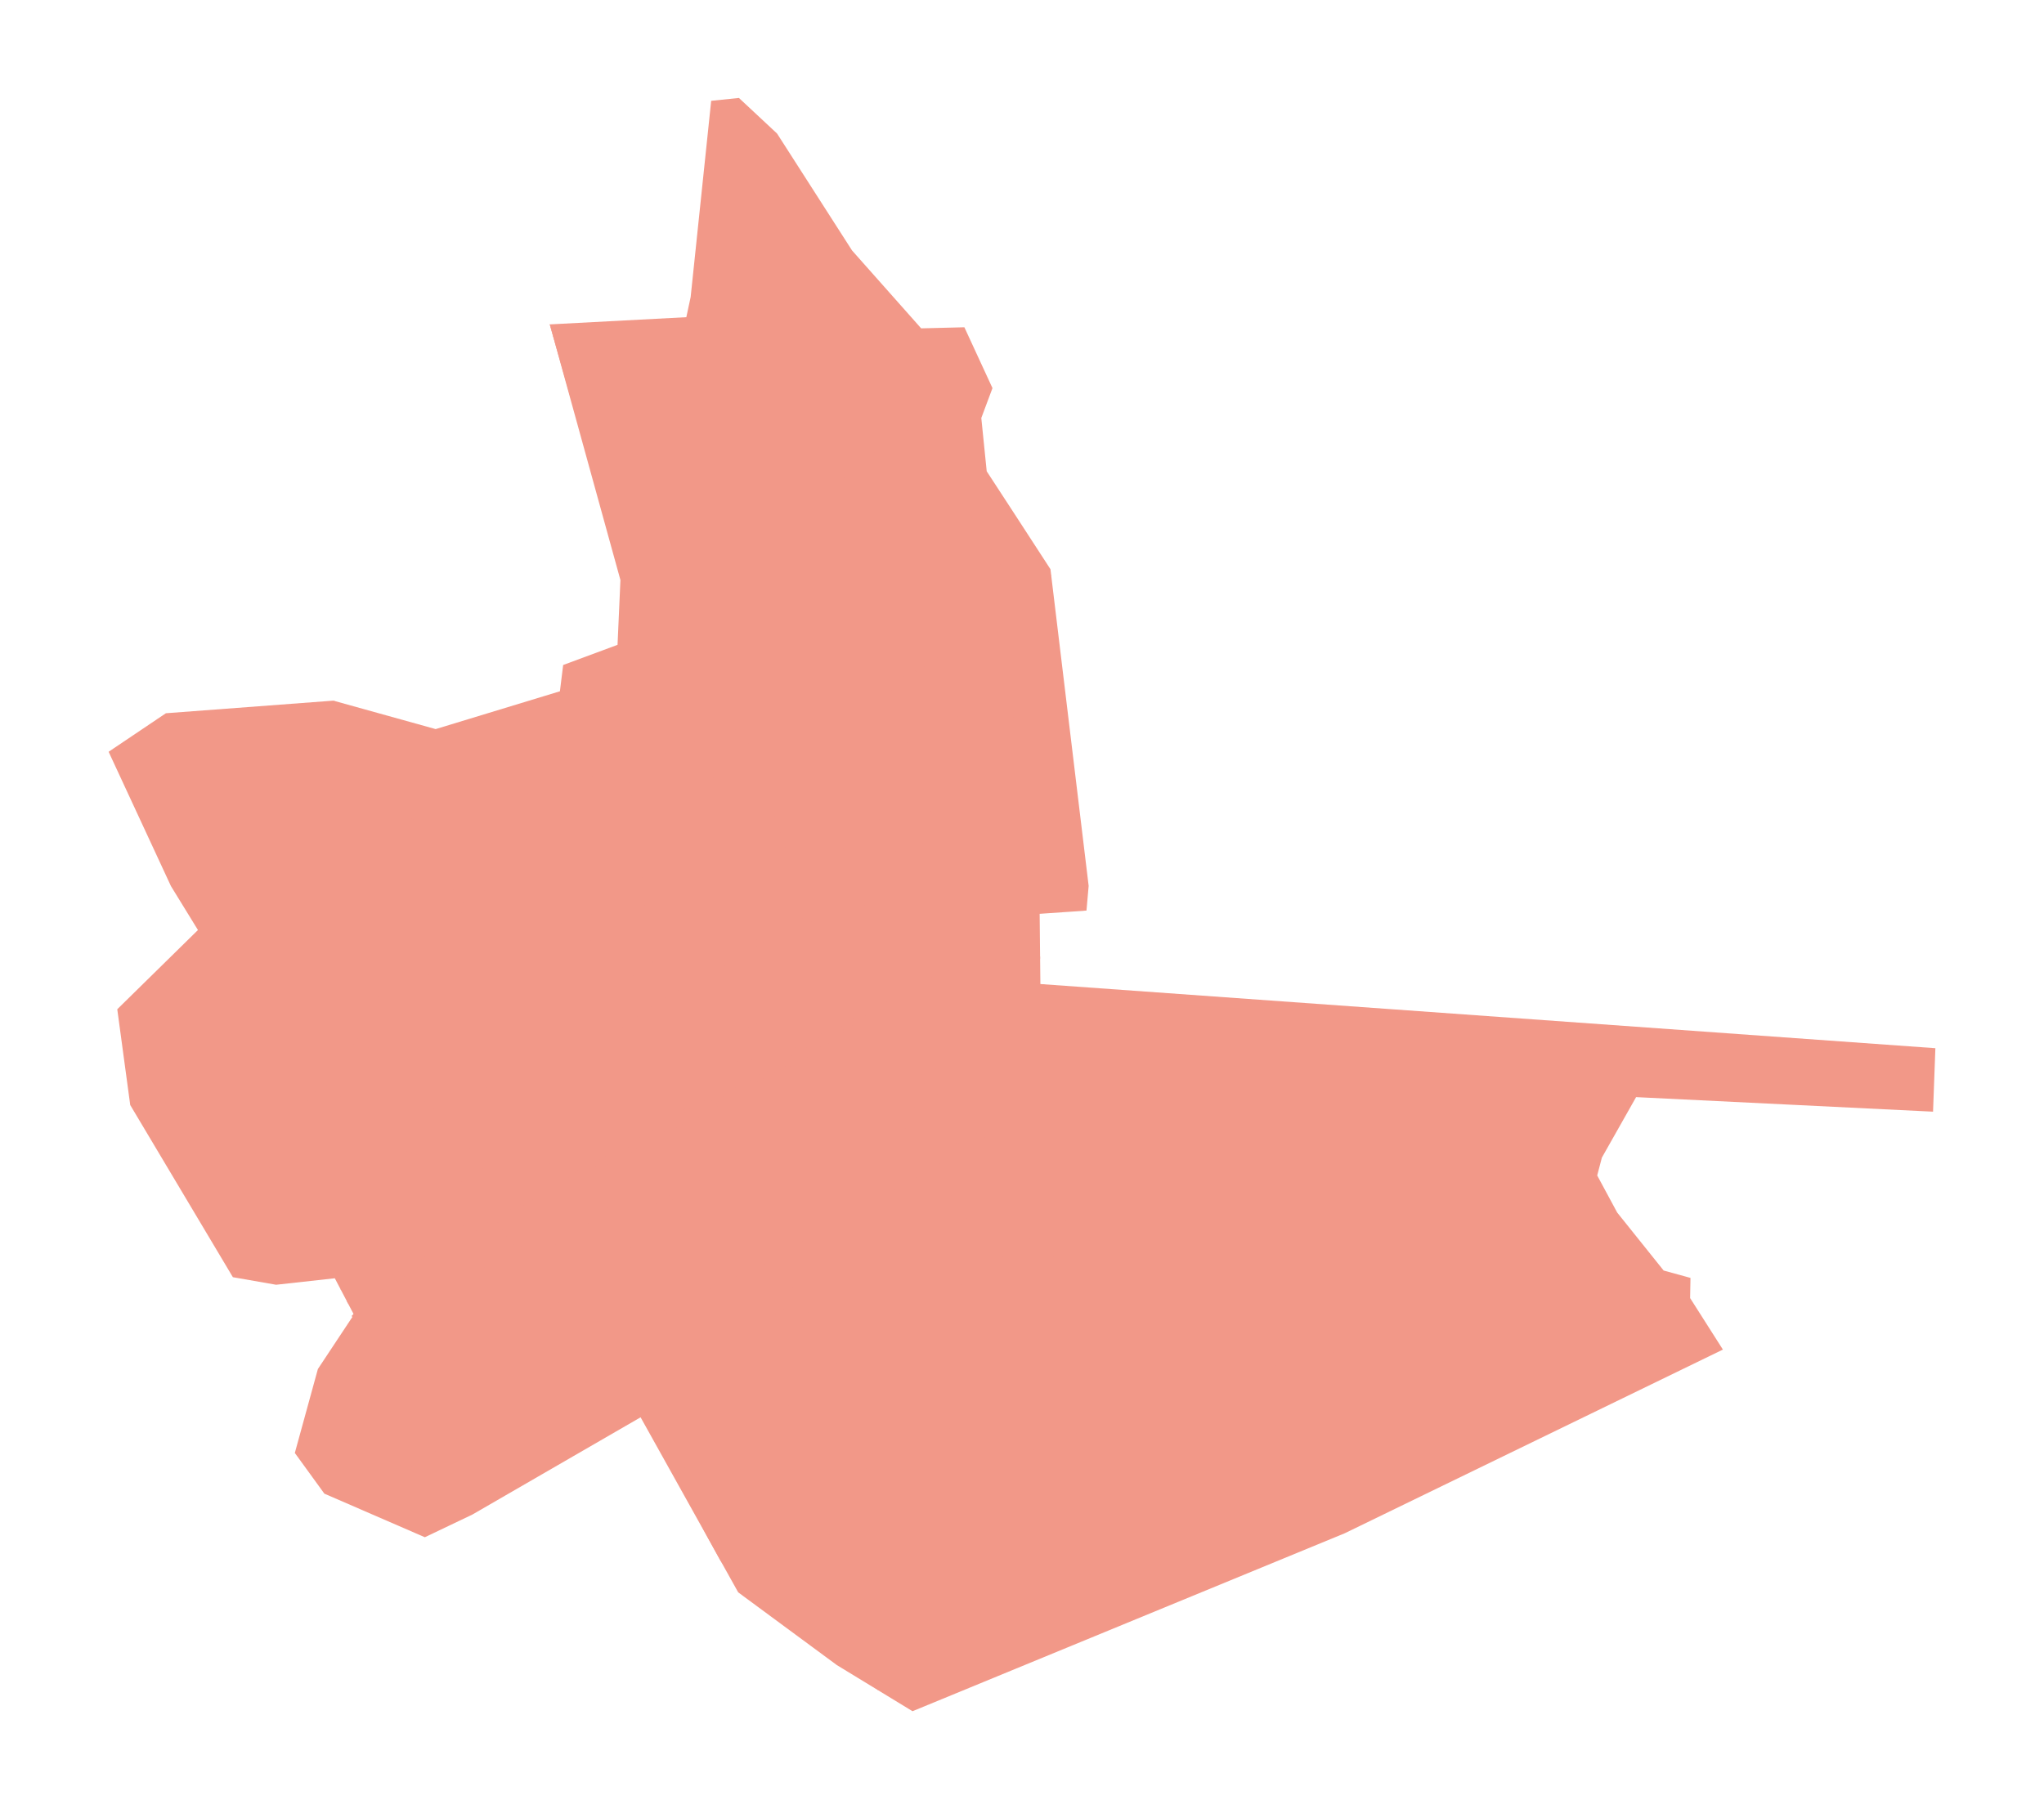 <?xml version="1.0" encoding="utf-8" standalone="no"?>
<!DOCTYPE svg PUBLIC "-//W3C//DTD SVG 1.1//EN"
  "http://www.w3.org/Graphics/SVG/1.1/DTD/svg11.dtd">
<svg xmlns:xlink="http://www.w3.org/1999/xlink" width="851.4pt" height="753.727pt" viewBox="0 0 851.4 753.727" xmlns="http://www.w3.org/2000/svg" version="1.1">
 <defs>
  <style type="text/css">*{stroke-linejoin: round; stroke-linecap: butt}</style>
 </defs>
 <g id="figure_1">
  <g id="patch_1">
   <path d="M 0 753.727 
L 851.4 753.727 
L 851.4 0 
L 0 0 
z
" style="fill: #ffffff"/>
  </g>
  <g id="axes_1">
   <g id="PatchCollection_1">
    <path d="M 71.2 369.159 
L 82.451 387.464 
L 48.846 420.468 
L 54.246 460.379 
L 97.003 532.1 
L 115.006 535.25 
L 139.46 532.55 
L 147.411 547.705 
L 132.408 570.361 
L 122.807 605.324 
L 135.11 622.282 
L 176.966 640.439 
L 196.769 630.986 
L 266.83 590.47 
L 307.486 663.398 
L 348.593 693.712 
L 380.097 712.921 
L 560.125 638.788 
L 717.649 562.258 
L 703.998 540.801 
L 704.147 532.398 
L 692.97 529.323 
L 673.618 505.165 
L 665.292 489.711 
L 667.241 482.284 
L 681.494 457.079 
L 805.184 463.143 
L 806.155 436.698 
L 433.356 409.966 
L 433.055 380.712 
L 452.559 379.361 
L 453.462 369.077 
L 437.556 237.146 
L 422.253 213.594 
L 411.002 196.344 
L 408.751 174.144 
L 413.402 161.694 
L 401.701 136.346 
L 383.697 136.796 
L 354.917 104.357 
L 323.688 55.654 
L 307.785 40.806 
L 296.234 42.005 
L 287.683 123.746 
L 285.882 132.147 
L 229.024 135.147 
L 258.429 241.645 
L 257.228 268.647 
L 234.575 277.048 
L 233.224 287.999 
L 181.467 303.751 
L 138.86 291.898 
L 69.099 297.151 
L 45.245 313.202 
L 71.2 369.159 
" clip-path="url(#p8d22f33ea8)" style="fill: #f29888"/>
   </g>
   <g id="PatchCollection_2">
    <path d="M 445.801 568.032 
L 446.886 569.86 
L 445.746 570.538 
L 444.66 568.708 
L 445.801 568.032 
" clip-path="url(#p8d22f33ea8)" style="fill: #f29888"/>
    <path d="M 450.461 564.812 
L 451.682 567.284 
L 450.488 567.873 
L 449.269 565.401 
L 450.461 564.812 
" clip-path="url(#p8d22f33ea8)" style="fill: #f29888"/>
    <path d="M 454.744 563.415 
L 455.979 566.251 
L 454.654 566.827 
L 453.42 563.992 
L 454.744 563.415 
" clip-path="url(#p8d22f33ea8)" style="fill: #f29888"/>
    <path d="M 459.774 562.545 
L 460.872 564.688 
L 459.668 565.304 
L 458.57 563.161 
L 459.774 562.545 
" clip-path="url(#p8d22f33ea8)" style="fill: #f29888"/>
    <path d="M 466.495 560.532 
L 467.389 562.322 
L 466.304 562.864 
L 465.409 561.074 
L 466.495 560.532 
" clip-path="url(#p8d22f33ea8)" style="fill: #f29888"/>
    <path d="M 469.885 558.134 
L 471.358 560.231 
L 470.276 560.99 
L 468.803 558.895 
L 469.885 558.134 
" clip-path="url(#p8d22f33ea8)" style="fill: #f29888"/>
    <path d="M 421.256 529.517 
L 422.003 530.823 
L 420.586 531.633 
L 419.84 530.328 
L 421.256 529.517 
" clip-path="url(#p8d22f33ea8)" style="fill: #f29888"/>
    <path d="M 427.999 526.454 
L 429.022 529.02 
L 428 529.428 
L 426.977 526.862 
L 427.999 526.454 
" clip-path="url(#p8d22f33ea8)" style="fill: #f29888"/>
    <path d="M 431.762 524.836 
L 432.77 526.761 
L 431.627 527.361 
L 430.618 525.436 
L 431.762 524.836 
" clip-path="url(#p8d22f33ea8)" style="fill: #f29888"/>
    <path d="M 435.436 523.522 
L 436.417 525.232 
L 435.343 525.848 
L 434.363 524.138 
L 435.436 523.522 
" clip-path="url(#p8d22f33ea8)" style="fill: #f29888"/>
    <path d="M 438.913 521.692 
L 440.061 523.987 
L 439.089 524.472 
L 437.942 522.178 
L 438.913 521.692 
" clip-path="url(#p8d22f33ea8)" style="fill: #f29888"/>
    <path d="M 418.324 521.944 
L 419.199 523.427 
L 417.89 524.199 
L 417.015 522.718 
L 418.324 521.944 
" clip-path="url(#p8d22f33ea8)" style="fill: #f29888"/>
    <path d="M 420.853 520.829 
L 421.704 522.258 
L 420.395 523.038 
L 419.545 521.61 
L 420.853 520.829 
" clip-path="url(#p8d22f33ea8)" style="fill: #f29888"/>
    <path d="M 444.011 520.177 
L 445.197 522.708 
L 444.19 523.179 
L 443.004 520.648 
L 444.011 520.177 
" clip-path="url(#p8d22f33ea8)" style="fill: #f29888"/>
    <path d="M 448.62 518.108 
L 450.045 520.932 
L 448.677 521.622 
L 447.252 518.797 
L 448.62 518.108 
" clip-path="url(#p8d22f33ea8)" style="fill: #f29888"/>
    <path d="M 427.507 517.073 
L 428.69 518.875 
L 427.736 519.502 
L 426.553 517.699 
L 427.507 517.073 
" clip-path="url(#p8d22f33ea8)" style="fill: #f29888"/>
    <path d="M 451.556 516.904 
L 452.464 518.474 
L 451.207 519.199 
L 450.301 517.63 
L 451.556 516.904 
" clip-path="url(#p8d22f33ea8)" style="fill: #f29888"/>
    <path d="M 428.553 515.75 
L 429.989 518.114 
L 429.104 518.652 
L 427.666 516.288 
L 428.553 515.75 
" clip-path="url(#p8d22f33ea8)" style="fill: #f29888"/>
    <path d="M 454.398 515.14 
L 455.431 516.627 
L 454.322 517.399 
L 453.289 515.909 
L 454.398 515.14 
" clip-path="url(#p8d22f33ea8)" style="fill: #f29888"/>
    <path d="M 434.853 513.177 
L 436.161 515.201 
L 435.231 515.802 
L 433.924 513.779 
L 434.853 513.177 
" clip-path="url(#p8d22f33ea8)" style="fill: #f29888"/>
    <path d="M 299.37 530.941 
L 301.285 529.851 
L 302.36 531.738 
L 300.444 532.827 
L 299.37 530.941 
" clip-path="url(#p8d22f33ea8)" style="fill: #f29888"/>
    <path d="M 206.357 509.494 
L 206.937 510.369 
L 206.165 510.88 
L 205.585 510.007 
L 206.357 509.494 
" clip-path="url(#p8d22f33ea8)" style="fill: #f29888"/>
    <path d="M 251.211 507.06 
L 252.411 509.761 
L 246.41 512.313 
L 245.06 509.761 
L 251.211 507.06 
" clip-path="url(#p8d22f33ea8)" style="fill: #f29888"/>
    <path d="M 250.912 497.458 
L 251.962 500.159 
L 241.16 504.509 
L 240.11 501.659 
L 250.912 497.458 
" clip-path="url(#p8d22f33ea8)" style="fill: #f29888"/>
    <path d="M 263.513 496.707 
L 264.563 499.408 
L 253.311 503.909 
L 252.411 501.209 
L 263.513 496.707 
" clip-path="url(#p8d22f33ea8)" style="fill: #f29888"/>
    <path d="M 229.287 484.873 
L 228.372 485.729 
L 226.084 483.292 
L 226.999 482.435 
L 229.287 484.873 
" clip-path="url(#p8d22f33ea8)" style="fill: #f29888"/>
    <path d="M 234.575 476.207 
L 232.237 477.269 
L 230.4 473.218 
L 232.738 472.156 
L 234.575 476.207 
" clip-path="url(#p8d22f33ea8)" style="fill: #f29888"/>
    <path d="M 215.344 471.155 
L 215.438 470.911 
L 215.607 470.711 
L 215.832 470.578 
L 216.088 470.526 
L 216.347 470.562 
L 216.577 470.675 
L 216.758 470.858 
L 216.871 471.09 
L 216.903 471.344 
L 216.851 471.596 
L 216.721 471.817 
L 216.527 471.986 
L 216.289 472.082 
L 216.029 472.097 
L 215.777 472.028 
L 215.563 471.876 
L 215.41 471.666 
L 215.334 471.416 
L 215.344 471.155 
" clip-path="url(#p8d22f33ea8)" style="fill: #f29888"/>
    <path d="M 246.24 463.429 
L 246.132 471.962 
L 242.389 471.916 
L 242.495 463.383 
L 246.24 463.429 
" clip-path="url(#p8d22f33ea8)" style="fill: #f29888"/>
    <path d="M 216.773 463.351 
L 216.92 462.975 
L 217.181 462.665 
L 217.53 462.459 
L 217.927 462.379 
L 218.328 462.432 
L 218.683 462.609 
L 218.963 462.892 
L 219.138 463.25 
L 219.188 463.643 
L 219.108 464.035 
L 218.907 464.378 
L 218.606 464.638 
L 218.238 464.788 
L 217.834 464.811 
L 217.446 464.701 
L 217.114 464.47 
L 216.876 464.142 
L 216.758 463.755 
L 216.773 463.351 
" clip-path="url(#p8d22f33ea8)" style="fill: #f29888"/>
    <path d="M 440.996 510.796 
L 441.862 512.321 
L 440.641 513.013 
L 439.775 511.49 
L 440.996 510.796 
" clip-path="url(#p8d22f33ea8)" style="fill: #f29888"/>
    <path d="M 444.519 508.156 
L 445.646 510.255 
L 444.706 510.76 
L 443.579 508.661 
L 444.519 508.156 
" clip-path="url(#p8d22f33ea8)" style="fill: #f29888"/>
    <path d="M 447.238 507.931 
L 447.877 509 
L 446.782 509.656 
L 446.142 508.589 
L 447.238 507.931 
" clip-path="url(#p8d22f33ea8)" style="fill: #f29888"/>
    <path d="M 415.186 474.865 
L 416.302 477.017 
L 415.213 477.583 
L 414.095 475.431 
L 415.186 474.865 
" clip-path="url(#p8d22f33ea8)" style="fill: #f29888"/>
    <path d="M 420.156 472.257 
L 421.228 473.715 
L 420.063 474.573 
L 418.991 473.115 
L 420.156 472.257 
" clip-path="url(#p8d22f33ea8)" style="fill: #f29888"/>
    <path d="M 412.649 468.134 
L 413.472 469.388 
L 412.648 469.926 
L 411.827 468.673 
L 412.649 468.134 
" clip-path="url(#p8d22f33ea8)" style="fill: #f29888"/>
    <path d="M 393.529 487.36 
L 394.477 489.116 
L 393.439 489.675 
L 392.49 487.919 
L 393.529 487.36 
" clip-path="url(#p8d22f33ea8)" style="fill: #f29888"/>
    <path d="M 397.609 484.69 
L 398.366 486.112 
L 397.303 486.678 
L 396.545 485.256 
L 397.609 484.69 
" clip-path="url(#p8d22f33ea8)" style="fill: #f29888"/>
    <path d="M 387.792 480.004 
L 389.078 482.059 
L 387.902 482.795 
L 386.616 480.74 
L 387.792 480.004 
" clip-path="url(#p8d22f33ea8)" style="fill: #f29888"/>
    <path d="M 405.617 478.828 
L 407.143 481.148 
L 406.261 481.729 
L 404.734 479.409 
L 405.617 478.828 
" clip-path="url(#p8d22f33ea8)" style="fill: #f29888"/>
    <path d="M 409.74 478.081 
L 410.643 479.518 
L 409.678 480.124 
L 408.776 478.689 
L 409.74 478.081 
" clip-path="url(#p8d22f33ea8)" style="fill: #f29888"/>
    <path d="M 393.072 477.747 
L 393.969 479.314 
L 393.091 479.819 
L 392.192 478.252 
L 393.072 477.747 
" clip-path="url(#p8d22f33ea8)" style="fill: #f29888"/>
    <path d="M 398.612 474.878 
L 399.8 476.956 
L 398.838 477.505 
L 397.648 475.429 
L 398.612 474.878 
" clip-path="url(#p8d22f33ea8)" style="fill: #f29888"/>
    <path d="M 403.18 473.204 
L 403.969 474.743 
L 402.83 475.326 
L 402.042 473.786 
L 403.18 473.204 
" clip-path="url(#p8d22f33ea8)" style="fill: #f29888"/>
    <path d="M 405.985 471.092 
L 407.058 472.88 
L 405.747 473.666 
L 404.675 471.878 
L 405.985 471.092 
" clip-path="url(#p8d22f33ea8)" style="fill: #f29888"/>
    <path d="M 407.319 469.615 
L 408.583 471.901 
L 407.603 472.444 
L 406.339 470.158 
L 407.319 469.615 
" clip-path="url(#p8d22f33ea8)" style="fill: #f29888"/>
    <path d="M 380.018 460.198 
L 381.05 461.635 
L 380.023 462.373 
L 378.992 460.936 
L 380.018 460.198 
" clip-path="url(#p8d22f33ea8)" style="fill: #f29888"/>
    <path d="M 383.117 458.435 
L 384.176 460.41 
L 383.219 460.924 
L 382.161 458.949 
L 383.117 458.435 
" clip-path="url(#p8d22f33ea8)" style="fill: #f29888"/>
    <path d="M 384.815 458.116 
L 385.62 459.352 
L 384.654 459.981 
L 383.848 458.747 
L 384.815 458.116 
" clip-path="url(#p8d22f33ea8)" style="fill: #f29888"/>
    <path d="M 388.663 455.846 
L 389.331 456.925 
L 388.594 457.382 
L 387.926 456.302 
L 388.663 455.846 
" clip-path="url(#p8d22f33ea8)" style="fill: #f29888"/>
    <path d="M 390.503 454.82 
L 391.808 457.095 
L 391.216 457.434 
L 389.911 455.16 
L 390.503 454.82 
" clip-path="url(#p8d22f33ea8)" style="fill: #f29888"/>
    <path d="M 375.465 452.337 
L 376.441 453.515 
L 375.243 454.506 
L 374.268 453.328 
L 375.465 452.337 
" clip-path="url(#p8d22f33ea8)" style="fill: #f29888"/>
    <path d="M 392.588 452.321 
L 393.479 453.682 
L 392.551 454.289 
L 391.661 452.929 
L 392.588 452.321 
" clip-path="url(#p8d22f33ea8)" style="fill: #f29888"/>
    <path d="M 394.61 451.953 
L 395.487 453.496 
L 394.571 454.018 
L 393.692 452.472 
L 394.61 451.953 
" clip-path="url(#p8d22f33ea8)" style="fill: #f29888"/>
    <path d="M 378.23 451.157 
L 378.956 452.23 
L 378.171 452.76 
L 377.447 451.688 
L 378.23 451.157 
" clip-path="url(#p8d22f33ea8)" style="fill: #f29888"/>
    <path d="M 381.094 449.367 
L 381.907 450.712 
L 380.688 451.45 
L 379.874 450.106 
L 381.094 449.367 
" clip-path="url(#p8d22f33ea8)" style="fill: #f29888"/>
    <path d="M 384.816 447.125 
L 385.479 448.425 
L 384.097 449.132 
L 383.434 447.832 
L 384.816 447.125 
" clip-path="url(#p8d22f33ea8)" style="fill: #f29888"/>
    <path d="M 401.052 446.479 
L 401.854 447.777 
L 400.676 448.507 
L 399.873 447.209 
L 401.052 446.479 
" clip-path="url(#p8d22f33ea8)" style="fill: #f29888"/>
    <path d="M 387.855 445.762 
L 388.565 446.86 
L 387.435 447.592 
L 386.725 446.494 
L 387.855 445.762 
" clip-path="url(#p8d22f33ea8)" style="fill: #f29888"/>
    <path d="M 390.32 443.856 
L 391.117 445.156 
L 390.002 445.84 
L 389.207 444.538 
L 390.32 443.856 
" clip-path="url(#p8d22f33ea8)" style="fill: #f29888"/>
    <path d="M 393.288 442.336 
L 394.002 443.6 
L 393.108 444.105 
L 392.395 442.841 
L 393.288 442.336 
" clip-path="url(#p8d22f33ea8)" style="fill: #f29888"/>
    <path d="M 397.297 440.098 
L 398.017 441.276 
L 396.686 442.09 
L 395.966 440.912 
L 397.297 440.098 
" clip-path="url(#p8d22f33ea8)" style="fill: #f29888"/>
    <path d="M 375.064 462.491 
L 375.93 463.936 
L 374.914 464.544 
L 374.049 463.097 
L 375.064 462.491 
" clip-path="url(#p8d22f33ea8)" style="fill: #f29888"/>
    <path d="M 210.604 463.221 
L 210.749 462.842 
L 211.011 462.533 
L 211.36 462.327 
L 211.756 462.247 
L 212.157 462.299 
L 212.514 462.476 
L 212.793 462.76 
L 212.968 463.118 
L 213.019 463.513 
L 212.939 463.902 
L 212.739 464.245 
L 212.438 464.508 
L 212.069 464.657 
L 211.665 464.68 
L 211.276 464.571 
L 210.943 464.338 
L 210.706 464.012 
L 210.588 463.624 
L 210.604 463.221 
" clip-path="url(#p8d22f33ea8)" style="fill: #f29888"/>
    <path d="M 213.809 460.612 
L 213.955 460.236 
L 214.218 459.927 
L 214.566 459.721 
L 214.964 459.638 
L 215.365 459.693 
L 215.721 459.87 
L 216.001 460.154 
L 216.176 460.511 
L 216.226 460.907 
L 216.147 461.296 
L 215.945 461.641 
L 215.645 461.902 
L 215.275 462.051 
L 214.871 462.074 
L 214.481 461.965 
L 214.15 461.734 
L 213.912 461.405 
L 213.793 461.018 
L 213.809 460.612 
" clip-path="url(#p8d22f33ea8)" style="fill: #f29888"/>
    <path d="M 207.894 460.286 
L 208.039 459.908 
L 208.301 459.599 
L 208.649 459.392 
L 209.046 459.312 
L 209.447 459.365 
L 209.804 459.542 
L 210.083 459.826 
L 210.258 460.183 
L 210.309 460.579 
L 210.229 460.968 
L 210.029 461.311 
L 209.728 461.574 
L 209.359 461.723 
L 208.955 461.746 
L 208.566 461.637 
L 208.233 461.403 
L 207.996 461.077 
L 207.878 460.69 
L 207.894 460.286 
" clip-path="url(#p8d22f33ea8)" style="fill: #f29888"/>
    <path d="M 211.596 457.96 
L 211.692 457.718 
L 211.861 457.518 
L 212.086 457.386 
L 212.342 457.333 
L 212.6 457.367 
L 212.831 457.482 
L 213.012 457.663 
L 213.125 457.895 
L 213.157 458.149 
L 213.105 458.402 
L 212.975 458.625 
L 212.782 458.793 
L 212.543 458.89 
L 212.283 458.904 
L 212.031 458.833 
L 211.817 458.684 
L 211.664 458.473 
L 211.587 458.223 
L 211.596 457.96 
" clip-path="url(#p8d22f33ea8)" style="fill: #f29888"/>
    <path d="M 372.335 454.605 
L 373.256 455.945 
L 371.961 456.835 
L 371.04 455.495 
L 372.335 454.605 
" clip-path="url(#p8d22f33ea8)" style="fill: #f29888"/>
    <path d="M 227.762 446.726 
L 228.888 448.64 
L 227.486 449.464 
L 226.361 447.55 
L 227.762 446.726 
" clip-path="url(#p8d22f33ea8)" style="fill: #f29888"/>
    <path d="M 222.273 445.787 
L 224.076 448.81 
L 221.751 450.198 
L 219.947 447.176 
L 222.273 445.787 
" clip-path="url(#p8d22f33ea8)" style="fill: #f29888"/>
    <path d="M 308.873 441.501 
L 308.724 441.24 
L 310.618 440.161 
L 310.758 440.405 
L 312.653 439.326 
L 313.788 441.32 
L 307.749 444.759 
L 306.623 442.782 
L 308.873 441.501 
" clip-path="url(#p8d22f33ea8)" style="fill: #f29888"/>
    <path d="M 358.761 341.112 
L 360.074 344.467 
L 365.109 342.717 
L 364.89 342.061 
L 367.443 341.112 
L 368.319 343.737 
L 356.353 348.115 
L 355.697 346.219 
L 357.083 345.708 
L 355.843 342.206 
L 358.761 341.112 
" clip-path="url(#p8d22f33ea8)" style="fill: #f29888"/>
    <path d="M 354.562 198.519 
L 352.045 200.016 
L 343.624 185.867 
L 346.141 184.369 
L 354.562 198.519 
" clip-path="url(#p8d22f33ea8)" style="fill: #f29888"/>
    <path d="M 368.484 190.574 
L 366.14 191.969 
L 357.714 177.813 
L 360.059 176.418 
L 368.484 190.574 
" clip-path="url(#p8d22f33ea8)" style="fill: #f29888"/>
    <path d="M 380.276 183.641 
L 378.069 184.954 
L 369.664 170.831 
L 371.87 169.519 
L 380.276 183.641 
" clip-path="url(#p8d22f33ea8)" style="fill: #f29888"/>
    <path d="M 352.474 168.375 
L 344.386 154.784 
L 346.59 153.474 
L 354.678 167.062 
L 352.474 168.375 
" clip-path="url(#p8d22f33ea8)" style="fill: #f29888"/>
    <path d="M 367.134 160.373 
L 364.736 161.799 
L 356.608 148.142 
L 359.006 146.716 
L 367.134 160.373 
" clip-path="url(#p8d22f33ea8)" style="fill: #f29888"/>
    <path d="M 374.292 158.116 
L 371.637 159.696 
L 363.251 145.605 
L 365.906 144.027 
L 374.292 158.116 
" clip-path="url(#p8d22f33ea8)" style="fill: #f29888"/>
   </g>
   <g id="LineCollection_1">
    <path d="M 365.695 700.166 
L 365.639 704.106 
" clip-path="url(#p8d22f33ea8)" style="fill: none; stroke: #f29888; stroke-width: 0.2"/>
    <path d="M 306.293 597.356 
L 303.922 599.035 
L 290.764 607.735 
L 284.519 611.639 
L 280.657 613.349 
" clip-path="url(#p8d22f33ea8)" style="fill: none; stroke: #f29888; stroke-width: 0.2"/>
    <path d="M 230.942 518.924 
L 232.518 520.6 
L 234.491 523.465 
L 242.702 539.152 
L 254.726 562.658 
L 280.657 613.349 
L 294.68 640.077 
L 300.109 650.018 
L 306.184 658.471 
L 309.189 661.81 
" clip-path="url(#p8d22f33ea8)" style="fill: none; stroke: #f29888; stroke-width: 0.2"/>
    <path d="M 305.835 596.555 
L 314.515 590.67 
L 317.86 588.663 
L 319.422 587.548 
L 320.091 586.543 
L 321.429 582.193 
L 322.321 579.963 
L 323.83 578.234 
" clip-path="url(#p8d22f33ea8)" style="fill: none; stroke: #f29888; stroke-width: 0.2"/>
    <path d="M 257.183 508.939 
L 277.833 547.726 
L 305.835 596.555 
L 306.293 597.356 
L 334.263 646.297 
" clip-path="url(#p8d22f33ea8)" style="fill: none; stroke: #f29888; stroke-width: 0.2"/>
    <path d="M 279.021 498.186 
L 299.25 535.345 
L 310.301 554.461 
L 323.304 577.351 
L 323.83 578.234 
L 347.798 618.614 
L 356.294 633.407 
" clip-path="url(#p8d22f33ea8)" style="fill: none; stroke: #f29888; stroke-width: 0.2"/>
    <path d="M 310.301 554.461 
L 333.759 541.672 
" clip-path="url(#p8d22f33ea8)" style="fill: none; stroke: #f29888; stroke-width: 0.2"/>
    <path d="M 173.726 608.269 
L 185.877 602.102 
L 225.444 578.106 
L 254.726 562.658 
L 263.281 558.678 
L 268.231 553.803 
L 277.833 547.726 
L 299.25 535.345 
L 303.312 534.005 
L 313.481 528.095 
L 316.381 527.074 
L 320.46 525.886 
L 323.656 524.266 
L 326.116 522.542 
L 352.695 505.788 
L 365.897 499.936 
L 388.681 486.678 
L 419.531 468.727 
" clip-path="url(#p8d22f33ea8)" style="fill: none; stroke: #f29888; stroke-width: 0.2"/>
    <path d="M 301.591 486.272 
L 302.654 487.492 
L 303.662 488.502 
L 304.586 489.762 
L 312.906 504.134 
L 320.05 516.406 
L 320.723 519.012 
L 321.815 520.861 
L 323.656 524.266 
" clip-path="url(#p8d22f33ea8)" style="fill: none; stroke: #f29888; stroke-width: 0.2"/>
    <path d="M 230.942 518.924 
L 237.777 516.29 
L 257.183 508.939 
L 262.53 506.913 
L 279.021 498.186 
L 301.591 486.272 
L 320.103 475.692 
L 324.834 473.685 
L 327.026 472.951 
L 328.454 472.867 
" clip-path="url(#p8d22f33ea8)" style="fill: none; stroke: #f29888; stroke-width: 0.2"/>
    <path d="M 137.683 622.088 
L 167.124 610.069 
L 173.726 608.269 
" clip-path="url(#p8d22f33ea8)" style="fill: none; stroke: #f29888; stroke-width: 0.2"/>
    <path d="M 160.823 621.323 
L 170.424 613.071 
L 173.726 608.269 
" clip-path="url(#p8d22f33ea8)" style="fill: none; stroke: #f29888; stroke-width: 0.2"/>
    <path d="M 141.89 537.182 
L 143.212 535.921 
L 146.171 533.553 
L 151.348 530.002 
L 158.623 525.587 
" clip-path="url(#p8d22f33ea8)" style="fill: none; stroke: #f29888; stroke-width: 0.2"/>
    <path d="M 242.702 539.152 
L 235.255 541.563 
L 210.201 555.517 
L 188.148 567.147 
L 167.294 579.751 
L 158.442 583.202 
L 152.366 588.978 
" clip-path="url(#p8d22f33ea8)" style="fill: none; stroke: #f29888; stroke-width: 0.2"/>
    <path d="M 128.813 598.132 
L 133.614 583.202 
L 139.689 571.047 
L 152.292 559.492 
L 164.143 550.34 
L 174.945 542.312 
L 185.972 535.785 
L 201.874 528.208 
L 215.452 523.332 
L 230.942 518.924 
" clip-path="url(#p8d22f33ea8)" style="fill: none; stroke: #f29888; stroke-width: 0.2"/>
    <path d="M 158.623 525.587 
L 169.201 520.457 
L 173.439 518.56 
L 175.669 517.445 
L 176.896 515.884 
L 180.129 513.095 
L 182.805 512.092 
L 186.039 511.869 
L 188.938 511.98 
L 191.058 511.646 
L 193.065 510.865 
L 199.644 507.296 
L 200.982 505.735 
L 201.762 504.509 
L 203.212 503.506 
L 204.066 503.085 
" clip-path="url(#p8d22f33ea8)" style="fill: none; stroke: #f29888; stroke-width: 0.2"/>
    <path d="M 203.886 486.196 
L 201.706 489.328 
L 200.863 492.235 
L 200.803 495.189 
L 201.22 496.665 
L 201.857 498.251 
L 202.502 499.953 
L 204.066 503.085 
L 206.586 507.874 
L 207.025 508.699 
L 208.562 511.585 
L 209.878 513.73 
L 211.56 516.517 
L 213.266 518.004 
L 215.635 518.882 
L 218.424 519.065 
L 224.453 518.4 
L 227.796 518.2 
L 229.435 518.297 
L 230.942 518.924 
" clip-path="url(#p8d22f33ea8)" style="fill: none; stroke: #f29888; stroke-width: 0.2"/>
    <path d="M 192.466 492.101 
L 197.299 490.468 
L 200.498 487.202 
L 202.552 484.951 
" clip-path="url(#p8d22f33ea8)" style="fill: none; stroke: #f29888; stroke-width: 0.2"/>
    <path d="M 158.623 525.587 
L 157.979 522.756 
L 157.346 520.667 
L 156.522 519.147 
L 155.255 517.626 
L 153.798 516.296 
L 152.469 515.346 
L 150.441 514.647 
L 147.717 513.825 
L 145.373 512.748 
L 142.398 511.038 
L 138.47 508.629 
L 132.2 503.88 
L 110.101 484.322 
L 74.392 451.692 
L 70.601 447.788 
" clip-path="url(#p8d22f33ea8)" style="fill: none; stroke: #f29888; stroke-width: 0.2"/>
    <path d="M 309.189 661.81 
L 312.874 664.982 
L 319.428 670.981 
L 356.68 694.995 
L 365.695 700.166 
L 387.048 710.058 
" clip-path="url(#p8d22f33ea8)" style="fill: none; stroke: #f29888; stroke-width: 0.2"/>
    <path d="M 309.189 661.81 
L 334.263 646.297 
L 337.416 644.349 
L 356.294 633.407 
L 383.388 622.663 
L 418.913 608.685 
L 441.245 600.194 
L 459.57 593.019 
L 480.949 584.65 
L 511.379 574.721 
L 540.765 565.839 
L 564.535 562.311 
" clip-path="url(#p8d22f33ea8)" style="fill: none; stroke: #f29888; stroke-width: 0.2"/>
    <path d="M 485.259 555.128 
L 467.366 565.186 
L 445.769 573.661 
L 444.25 574.33 
L 408.464 588.959 
L 370.926 606.147 
L 347.798 618.614 
" clip-path="url(#p8d22f33ea8)" style="fill: none; stroke: #f29888; stroke-width: 0.2"/>
    <path d="M 370.926 606.147 
L 367.928 600.598 
L 359.343 586.208 
L 345.694 563.91 
L 338.371 552.635 
L 337.363 550.113 
L 337.195 547.675 
L 336.69 546.331 
L 335.346 544.062 
L 333.759 541.672 
L 332.32 540.025 
L 330.304 537.253 
L 328.202 533.553 
L 326.521 529.603 
L 323.656 524.266 
" clip-path="url(#p8d22f33ea8)" style="fill: none; stroke: #f29888; stroke-width: 0.2"/>
    <path d="M 323.304 577.351 
L 345.694 563.91 
L 379.993 544.415 
L 415.713 528.023 
L 452.086 511.238 
" clip-path="url(#p8d22f33ea8)" style="fill: none; stroke: #f29888; stroke-width: 0.2"/>
    <path d="M 362.599 449.441 
L 370.501 460.084 
L 372.596 462.903 
L 386.416 486.156 
L 388.681 486.678 
L 405.457 511.21 
L 411.936 521.082 
L 415.713 528.023 
L 424.077 542.04 
L 431.939 553.161 
L 445.769 573.661 
L 456.53 587.241 
L 459.57 593.019 
" clip-path="url(#p8d22f33ea8)" style="fill: none; stroke: #f29888; stroke-width: 0.2"/>
    <path d="M 370.501 460.084 
L 399.814 443.007 
" clip-path="url(#p8d22f33ea8)" style="fill: none; stroke: #f29888; stroke-width: 0.2"/>
    <path d="M 292.825 438.461 
L 334.902 415.635 
L 335.699 414.442 
L 335.699 412.949 
L 332.115 399.312 
L 332.214 397.819 
L 333.11 396.426 
L 334.802 395.33 
L 341.072 392.047 
L 359.357 381.913 
L 360.281 380.078 
" clip-path="url(#p8d22f33ea8)" style="fill: none; stroke: #f29888; stroke-width: 0.2"/>
    <path d="M 265.488 423.605 
L 273.473 438.354 
L 274.784 441.025 
L 275.323 442.54 
L 275.466 443.884 
L 275.298 445.062 
L 274.14 447.159 
L 265.728 458.707 
" clip-path="url(#p8d22f33ea8)" style="fill: none; stroke: #f29888; stroke-width: 0.2"/>
    <path d="M 280.146 414.173 
L 292.825 438.461 
L 294.991 442.609 
" clip-path="url(#p8d22f33ea8)" style="fill: none; stroke: #f29888; stroke-width: 0.2"/>
    <path d="M 261.632 319.014 
L 262.629 329.609 
L 271.404 397.575 
L 271.735 399.836 
L 271.731 402.267 
L 271.721 405.955 
L 271.576 408.321 
L 271.463 410.633 
L 271.161 412.942 
L 270.668 415.887 
L 270.502 416.689 
L 270.255 417.599 
L 269.843 418.603 
L 269.295 419.608 
L 268.395 420.786 
L 265.488 423.605 
L 263.084 425.332 
L 259.953 427.328 
L 255.814 429.494 
L 242.287 434.492 
L 215.133 445.19 
L 205.367 451.296 
L 203.454 452.708 
L 201.875 454.342 
L 200.848 456.723 
L 200.688 459.965 
L 201.565 463.168 
L 202.897 465.351 
L 210.019 472.425 
L 211.88 474.493 
L 212.517 476.451 
L 212.399 478.02 
L 211.448 479.756 
L 207.822 483.054 
L 203.886 486.196 
" clip-path="url(#p8d22f33ea8)" style="fill: none; stroke: #f29888; stroke-width: 0.2"/>
    <path d="M 268.395 420.786 
L 280.146 414.173 
L 283.971 412.021 
L 293.662 407.286 
L 305.203 400.774 
L 316.166 393.793 
L 316.817 393.376 
L 337.235 381.096 
" clip-path="url(#p8d22f33ea8)" style="fill: none; stroke: #f29888; stroke-width: 0.2"/>
    <path d="M 271.721 405.955 
L 255.659 407.446 
L 254.075 407.593 
L 251.482 407.831 
L 248.771 407.593 
L 245.471 406.651 
L 239.931 404.293 
L 202.447 385.434 
L 189.113 378.982 
L 188.286 378.583 
" clip-path="url(#p8d22f33ea8)" style="fill: none; stroke: #f29888; stroke-width: 0.2"/>
    <path d="M 255.659 407.446 
L 250.502 403.105 
L 249.719 400.915 
L 248.624 397.005 
L 247.061 393.563 
L 246.542 391.799 
L 246.279 390.905 
L 245.966 384.963 
L 246.436 376.517 
L 245.497 358.388 
L 245.184 350.399 
L 245.511 336.075 
L 246.329 329.013 
L 247.047 325.534 
L 247.577 323.345 
" clip-path="url(#p8d22f33ea8)" style="fill: none; stroke: #f29888; stroke-width: 0.2"/>
    <path d="M 245.497 358.388 
L 239.54 356.728 
L 209.082 345.692 
" clip-path="url(#p8d22f33ea8)" style="fill: none; stroke: #f29888; stroke-width: 0.2"/>
    <path d="M 292.423 308.208 
L 297.829 327.198 
L 305.558 356.781 
L 307.047 361.976 
L 310.895 377.174 
L 316.166 393.793 
" clip-path="url(#p8d22f33ea8)" style="fill: none; stroke: #f29888; stroke-width: 0.2"/>
    <path d="M 341.072 392.047 
L 337.235 381.096 
L 330.732 364.82 
L 325.586 349.089 
L 310.458 305.198 
L 309.34 302.729 
" clip-path="url(#p8d22f33ea8)" style="fill: none; stroke: #f29888; stroke-width: 0.2"/>
    <path d="M 195.488 335.732 
L 209.8 332.861 
L 211.415 332.52 
L 231.938 328.199 
L 244.545 324.279 
L 247.577 323.345 
L 261.632 319.014 
" clip-path="url(#p8d22f33ea8)" style="fill: none; stroke: #f29888; stroke-width: 0.2"/>
    <path d="M 260.005 240.392 
L 260.512 243.623 
L 260.915 250.309 
L 261.298 268.91 
L 262.576 290.565 
L 262.768 299.732 
L 261.632 319.014 
" clip-path="url(#p8d22f33ea8)" style="fill: none; stroke: #f29888; stroke-width: 0.2"/>
    <path d="M 134.869 450.695 
L 144.011 459.119 
L 154.2 467.806 
L 162.885 477.08 
L 166.737 478.384 
L 172.418 480.605 
L 181.626 486.68 
L 187.568 490.729 
L 192.466 492.101 
L 194.098 493.014 
L 200.824 498.567 
L 202.502 499.953 
" clip-path="url(#p8d22f33ea8)" style="fill: none; stroke: #f29888; stroke-width: 0.2"/>
    <path d="M 203.886 486.196 
L 202.552 484.951 
L 199.006 481.638 
L 186.683 468.176 
L 171.687 453.526 
L 158.421 441.225 
L 153.197 435.935 
L 149.97 432.466 
" clip-path="url(#p8d22f33ea8)" style="fill: none; stroke: #f29888; stroke-width: 0.2"/>
    <path d="M 149.97 432.466 
L 149.43 433.057 
L 148.673 433.886 
L 145.396 437.5 
L 140.353 443.131 
L 134.869 450.695 
L 129.008 457.924 
L 126.739 460.614 
L 125.059 461.706 
L 123.797 462.966 
L 123.293 463.85 
L 122.789 464.733 
L 120.471 469.266 
L 113.892 479.415 
L 111.885 481.981 
L 110.101 484.322 
" clip-path="url(#p8d22f33ea8)" style="fill: none; stroke: #f29888; stroke-width: 0.2"/>
    <path d="M 123.293 463.85 
L 97.586 428.272 
" clip-path="url(#p8d22f33ea8)" style="fill: none; stroke: #f29888; stroke-width: 0.2"/>
    <path d="M 149.43 433.057 
L 148.219 430.946 
L 146.656 429.85 
L 144.936 429.225 
L 143.841 428.129 
L 143.684 426.253 
L 144.623 424.532 
L 146.342 422.656 
L 149.002 420.622 
L 154.788 417.025 
L 157.76 414.835 
L 162.295 412.019 
L 163.859 411.394 
L 165.892 411.394 
L 168.237 410.925 
L 170.74 409.829 
L 175.745 408.58 
L 177.935 407.953 
L 178.716 406.546 
L 181.688 398.101 
L 187.456 380.712 
L 188.286 378.583 
L 189.586 346.581 
L 189.794 341.693 
L 190.722 339.585 
L 191.985 337.884 
L 193.747 336.302 
L 195.488 335.732 
" clip-path="url(#p8d22f33ea8)" style="fill: none; stroke: #f29888; stroke-width: 0.2"/>
    <path d="M 246.542 391.799 
L 241.111 389.079 
L 234.153 384.679 
L 227.706 380.177 
L 225.251 378.642 
L 222.488 377.413 
L 218.292 376.288 
L 213.279 374.856 
L 196.804 369.74 
" clip-path="url(#p8d22f33ea8)" style="fill: none; stroke: #f29888; stroke-width: 0.2"/>
    <path d="M 189.113 378.982 
L 191.789 377.106 
L 192.609 376.288 
L 196.804 369.74 
L 197.52 368.205 
L 197.724 366.568 
L 198.133 365.134 
L 200.487 362.168 
L 201.51 360.529 
L 202.022 358.79 
L 202.022 356.743 
L 202.636 353.878 
L 203.66 351.524 
L 205.501 349.171 
L 209.082 345.692 
L 210.822 342.93 
L 211.027 341.087 
L 211.027 338.018 
L 211.129 335.869 
L 211.415 332.52 
" clip-path="url(#p8d22f33ea8)" style="fill: none; stroke: #f29888; stroke-width: 0.2"/>
    <path d="M 139.276 292.014 
L 143.572 305.693 
L 156.67 333.851 
L 173.708 342.463 
L 186.084 345.872 
L 189.586 346.581 
" clip-path="url(#p8d22f33ea8)" style="fill: none; stroke: #f29888; stroke-width: 0.2"/>
    <path d="M 65.339 299.681 
L 66.898 300.3 
L 74.101 301.177 
L 95.535 317.163 
L 117.845 325.244 
L 137.522 328.054 
L 148.941 334.731 
L 156.67 333.851 
" clip-path="url(#p8d22f33ea8)" style="fill: none; stroke: #f29888; stroke-width: 0.2"/>
    <path d="M 230.525 140.235 
L 230.427 140.231 
" clip-path="url(#p8d22f33ea8)" style="fill: none; stroke: #f29888; stroke-width: 0.2"/>
    <path d="M 354.017 360.226 
L 391.101 348.985 
L 412.69 343.148 
" clip-path="url(#p8d22f33ea8)" style="fill: none; stroke: #f29888; stroke-width: 0.2"/>
    <path d="M 360.281 380.078 
L 360.145 378.177 
L 359.332 374.782 
L 354.017 360.226 
L 334.349 306.355 
L 331.555 296.646 
" clip-path="url(#p8d22f33ea8)" style="fill: none; stroke: #f29888; stroke-width: 0.2"/>
    <path d="M 391.101 348.985 
L 379.29 313.143 
L 370.018 284.105 
" clip-path="url(#p8d22f33ea8)" style="fill: none; stroke: #f29888; stroke-width: 0.2"/>
    <path d="M 389.288 274.591 
L 390.694 276.487 
L 392.324 279.202 
L 394.224 283.817 
L 403.864 315.045 
L 412.69 343.148 
L 415.133 350.208 
" clip-path="url(#p8d22f33ea8)" style="fill: none; stroke: #f29888; stroke-width: 0.2"/>
    <path d="M 408.547 261.655 
L 409.839 263.725 
L 411.875 267.526 
L 413.64 271.598 
L 415.541 276.35 
L 417.848 283.817 
L 424.502 305.947 
L 428.168 321.424 
L 428.711 324.954 
" clip-path="url(#p8d22f33ea8)" style="fill: none; stroke: #f29888; stroke-width: 0.2"/>
    <path d="M 261.632 319.014 
L 292.423 308.208 
L 309.34 302.729 
L 313.317 301.522 
L 324.211 298.28 
L 330.456 296.959 
L 331.555 296.646 
L 335.107 295.636 
L 362.65 286.562 
L 370.018 284.105 
L 380.882 279.896 
L 383.227 278.622 
L 389.288 274.591 
L 394.262 270.967 
L 408.547 261.655 
L 413.972 258.119 
L 424.365 250.204 
L 433.96 242.897 
" clip-path="url(#p8d22f33ea8)" style="fill: none; stroke: #f29888; stroke-width: 0.2"/>
    <path d="M 345.673 183.696 
L 374.561 166.74 
L 419.472 240.177 
L 424.365 250.204 
" clip-path="url(#p8d22f33ea8)" style="fill: none; stroke: #f29888; stroke-width: 0.2"/>
    <path d="M 433.96 242.897 
L 437.849 239.575 
" clip-path="url(#p8d22f33ea8)" style="fill: none; stroke: #f29888; stroke-width: 0.2"/>
    <path d="M 229.074 135.144 
L 230.525 140.235 
L 236.998 163.013 
L 245.652 191.047 
L 257.53 231.101 
L 259.318 237.335 
L 260.005 240.392 
" clip-path="url(#p8d22f33ea8)" style="fill: none; stroke: #f29888; stroke-width: 0.2"/>
   </g>
   <g id="LineCollection_2">
    <path d="M 146.791 548.641 
L 150.82 544.346 
L 157.403 539.02 
L 167.277 531.757 
L 176.141 526.08 
L 185.832 520.505 
L 194.074 515.695 
L 207.025 508.699 
L 215.98 503.762 
L 242.13 489.339 
L 267.286 475.288 
L 301.394 456.719 
L 331.564 439.809 
L 354.605 426.796 
L 364.402 420.988 
L 370.686 417.263 
L 376.722 413.144 
" clip-path="url(#p8d22f33ea8)" style="fill: none; stroke-dasharray: 3.7,1.6; stroke-dashoffset: 0; stroke: #f29888"/>
    <path d="M 433.243 399.03 
L 430.933 398.99 
L 422.73 399.306 
L 414.197 400.339 
L 407.038 401.609 
L 400.049 403.508 
L 392.84 405.85 
L 381.673 410.372 
L 376.722 413.144 
L 357.325 424.009 
L 322.113 443.732 
L 277.18 468.515 
L 262.659 476.741 
L 236.863 490.851 
L 236.555 491.026 
L 213.648 504.006 
L 206.586 507.874 
L 197.602 512.712 
L 182.267 521.345 
L 168.799 528.877 
L 164.104 531.565 
L 144.756 542.644 
" clip-path="url(#p8d22f33ea8)" style="fill: none; stroke-dasharray: 3.7,1.6; stroke-dashoffset: 0; stroke: #f29888"/>
    <path d="M 194.074 515.695 
L 198.473 514.267 
L 204.082 512.615 
L 208.562 511.585 
L 217.169 510.197 
L 221.513 509.976 
L 224.703 509.757 
L 228.442 509.206 
L 232.346 507.996 
L 239.164 505.741 
" clip-path="url(#p8d22f33ea8)" style="fill: none; stroke-dasharray: 3.7,1.6; stroke-dashoffset: 0; stroke: #f29888"/>
    <path d="M 357.325 424.009 
L 347.369 428.272 
L 346.168 428.851 
L 332.408 436.436 
L 312.847 447.253 
L 289.39 460.309 
L 260.961 476.266 
L 247.866 483.767 
L 242.603 486.918 
L 236.555 491.026 
" clip-path="url(#p8d22f33ea8)" style="fill: none; stroke-dasharray: 3.7,1.6; stroke-dashoffset: 0; stroke: #f29888"/>
    <path d="M 255.218 483.847 
L 265.177 478.647 
L 276.46 472.371 
L 304.02 456.702 
L 335.061 439.544 
L 347.7 432.208 
L 351.472 429.555 
" clip-path="url(#p8d22f33ea8)" style="fill: none; stroke-dasharray: 3.7,1.6; stroke-dashoffset: 0; stroke: #f29888"/>
    <path d="M 242.13 489.339 
L 249.611 486.198 
L 255.218 483.847 
L 260.099 481.811 
L 266.583 478.879 
L 274.74 474.222 
L 294.7 462.949 
L 324.779 446.286 
L 339.901 437.818 
L 347.103 433.638 
L 355.297 427.973 
L 361.291 423.375 
L 364.402 420.988 
" clip-path="url(#p8d22f33ea8)" style="fill: none; stroke-dasharray: 3.7,1.6; stroke-dashoffset: 0; stroke: #f29888"/>
    <path d="M 249.611 486.198 
L 267.385 476.39 
L 279.776 469.22 
L 305.056 455.295 
L 338.957 436.354 
L 346.955 432.084 
L 351.472 429.555 
L 361.291 423.375 
" clip-path="url(#p8d22f33ea8)" style="fill: none; stroke-dasharray: 3.7,1.6; stroke-dashoffset: 0; stroke: #f29888"/>
   </g>
  </g>
 </g>
 <defs>
  <clipPath id="p8d22f33ea8">
   <rect x="7.2" y="7.2" width="837" height="739.327"/>
  </clipPath>
 </defs>
</svg>
